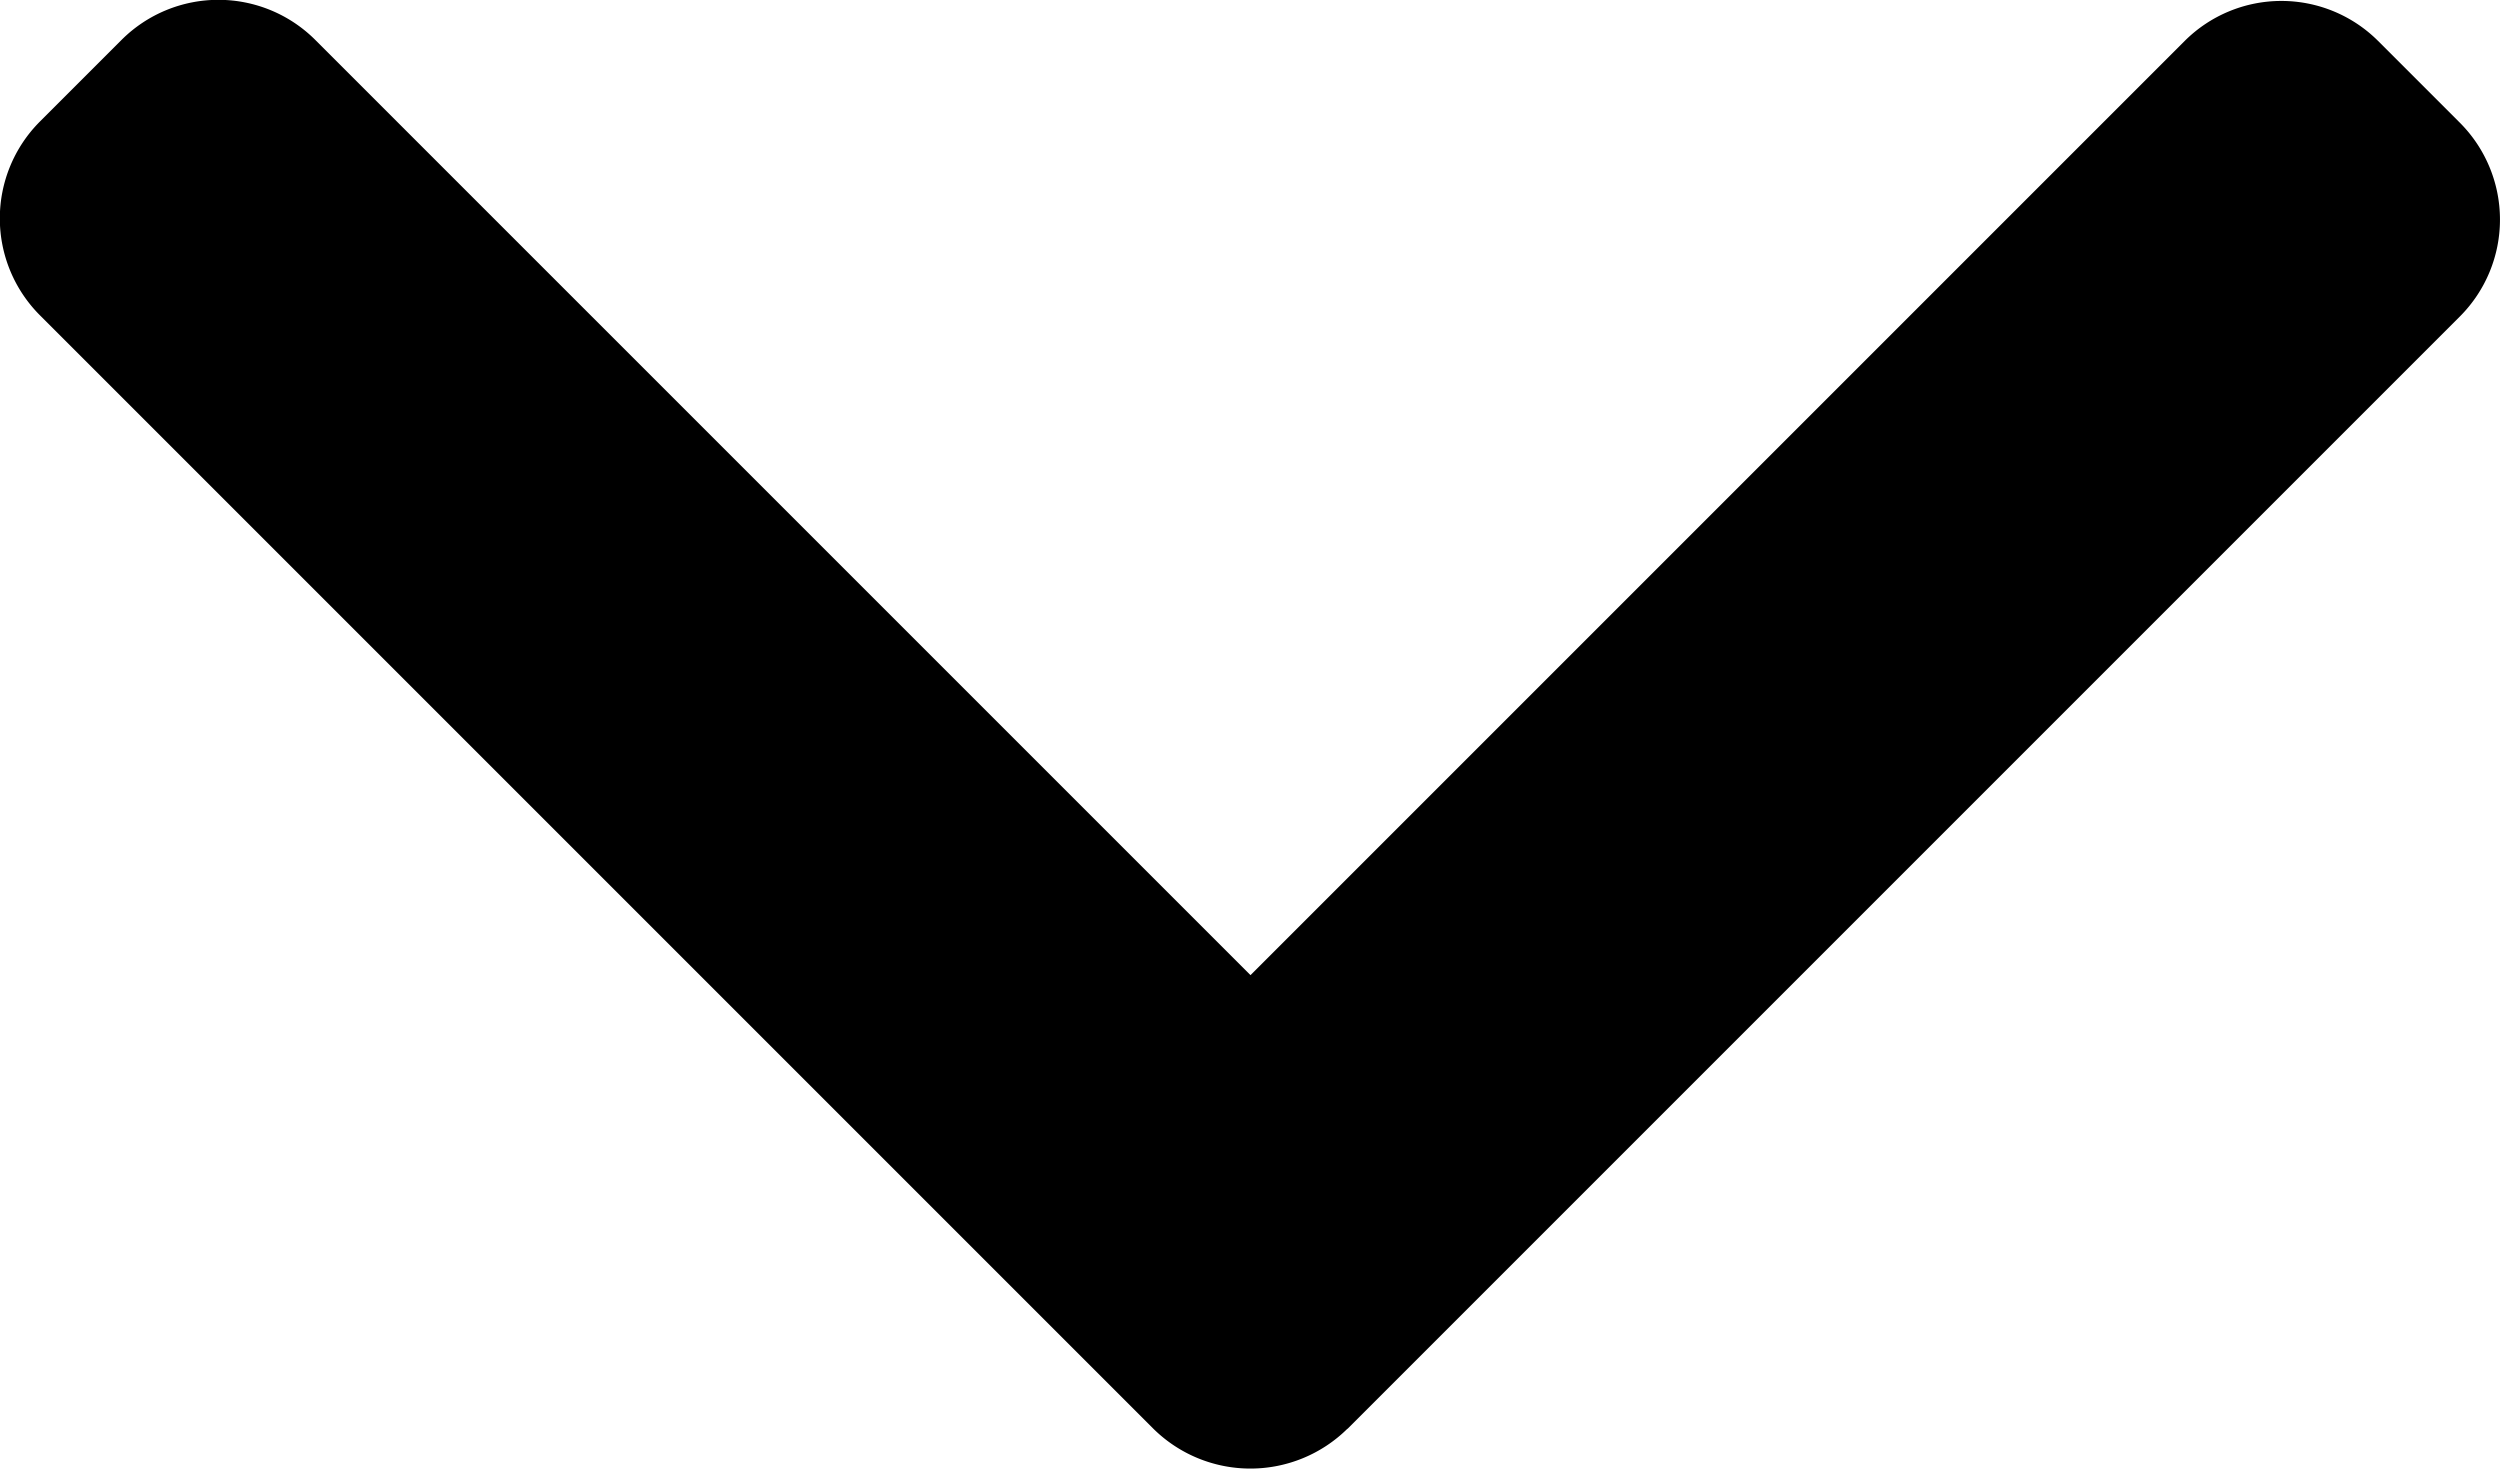 <svg xmlns="http://www.w3.org/2000/svg" width="12.511" height="7.35" viewBox="0 0 12.511 7.35">
  <g id="right-arrow" transform="translate(289.511 -419.478) rotate(90)">
    <g id="Group_3441" data-name="Group 3441" transform="translate(419.478 277)">
      <path id="Path_8143" data-name="Path 8143" d="M108.629,5.768,103.061.2a.686.686,0,0,0-.968,0l-.41.41a.685.685,0,0,0,0,.968l4.675,4.675-4.681,4.681a.686.686,0,0,0,0,.968l.41.41a.686.686,0,0,0,.968,0l5.573-5.573a.691.691,0,0,0,0-.971Z" transform="translate(-101.478)"/>
    </g>
  </g>
</svg>
